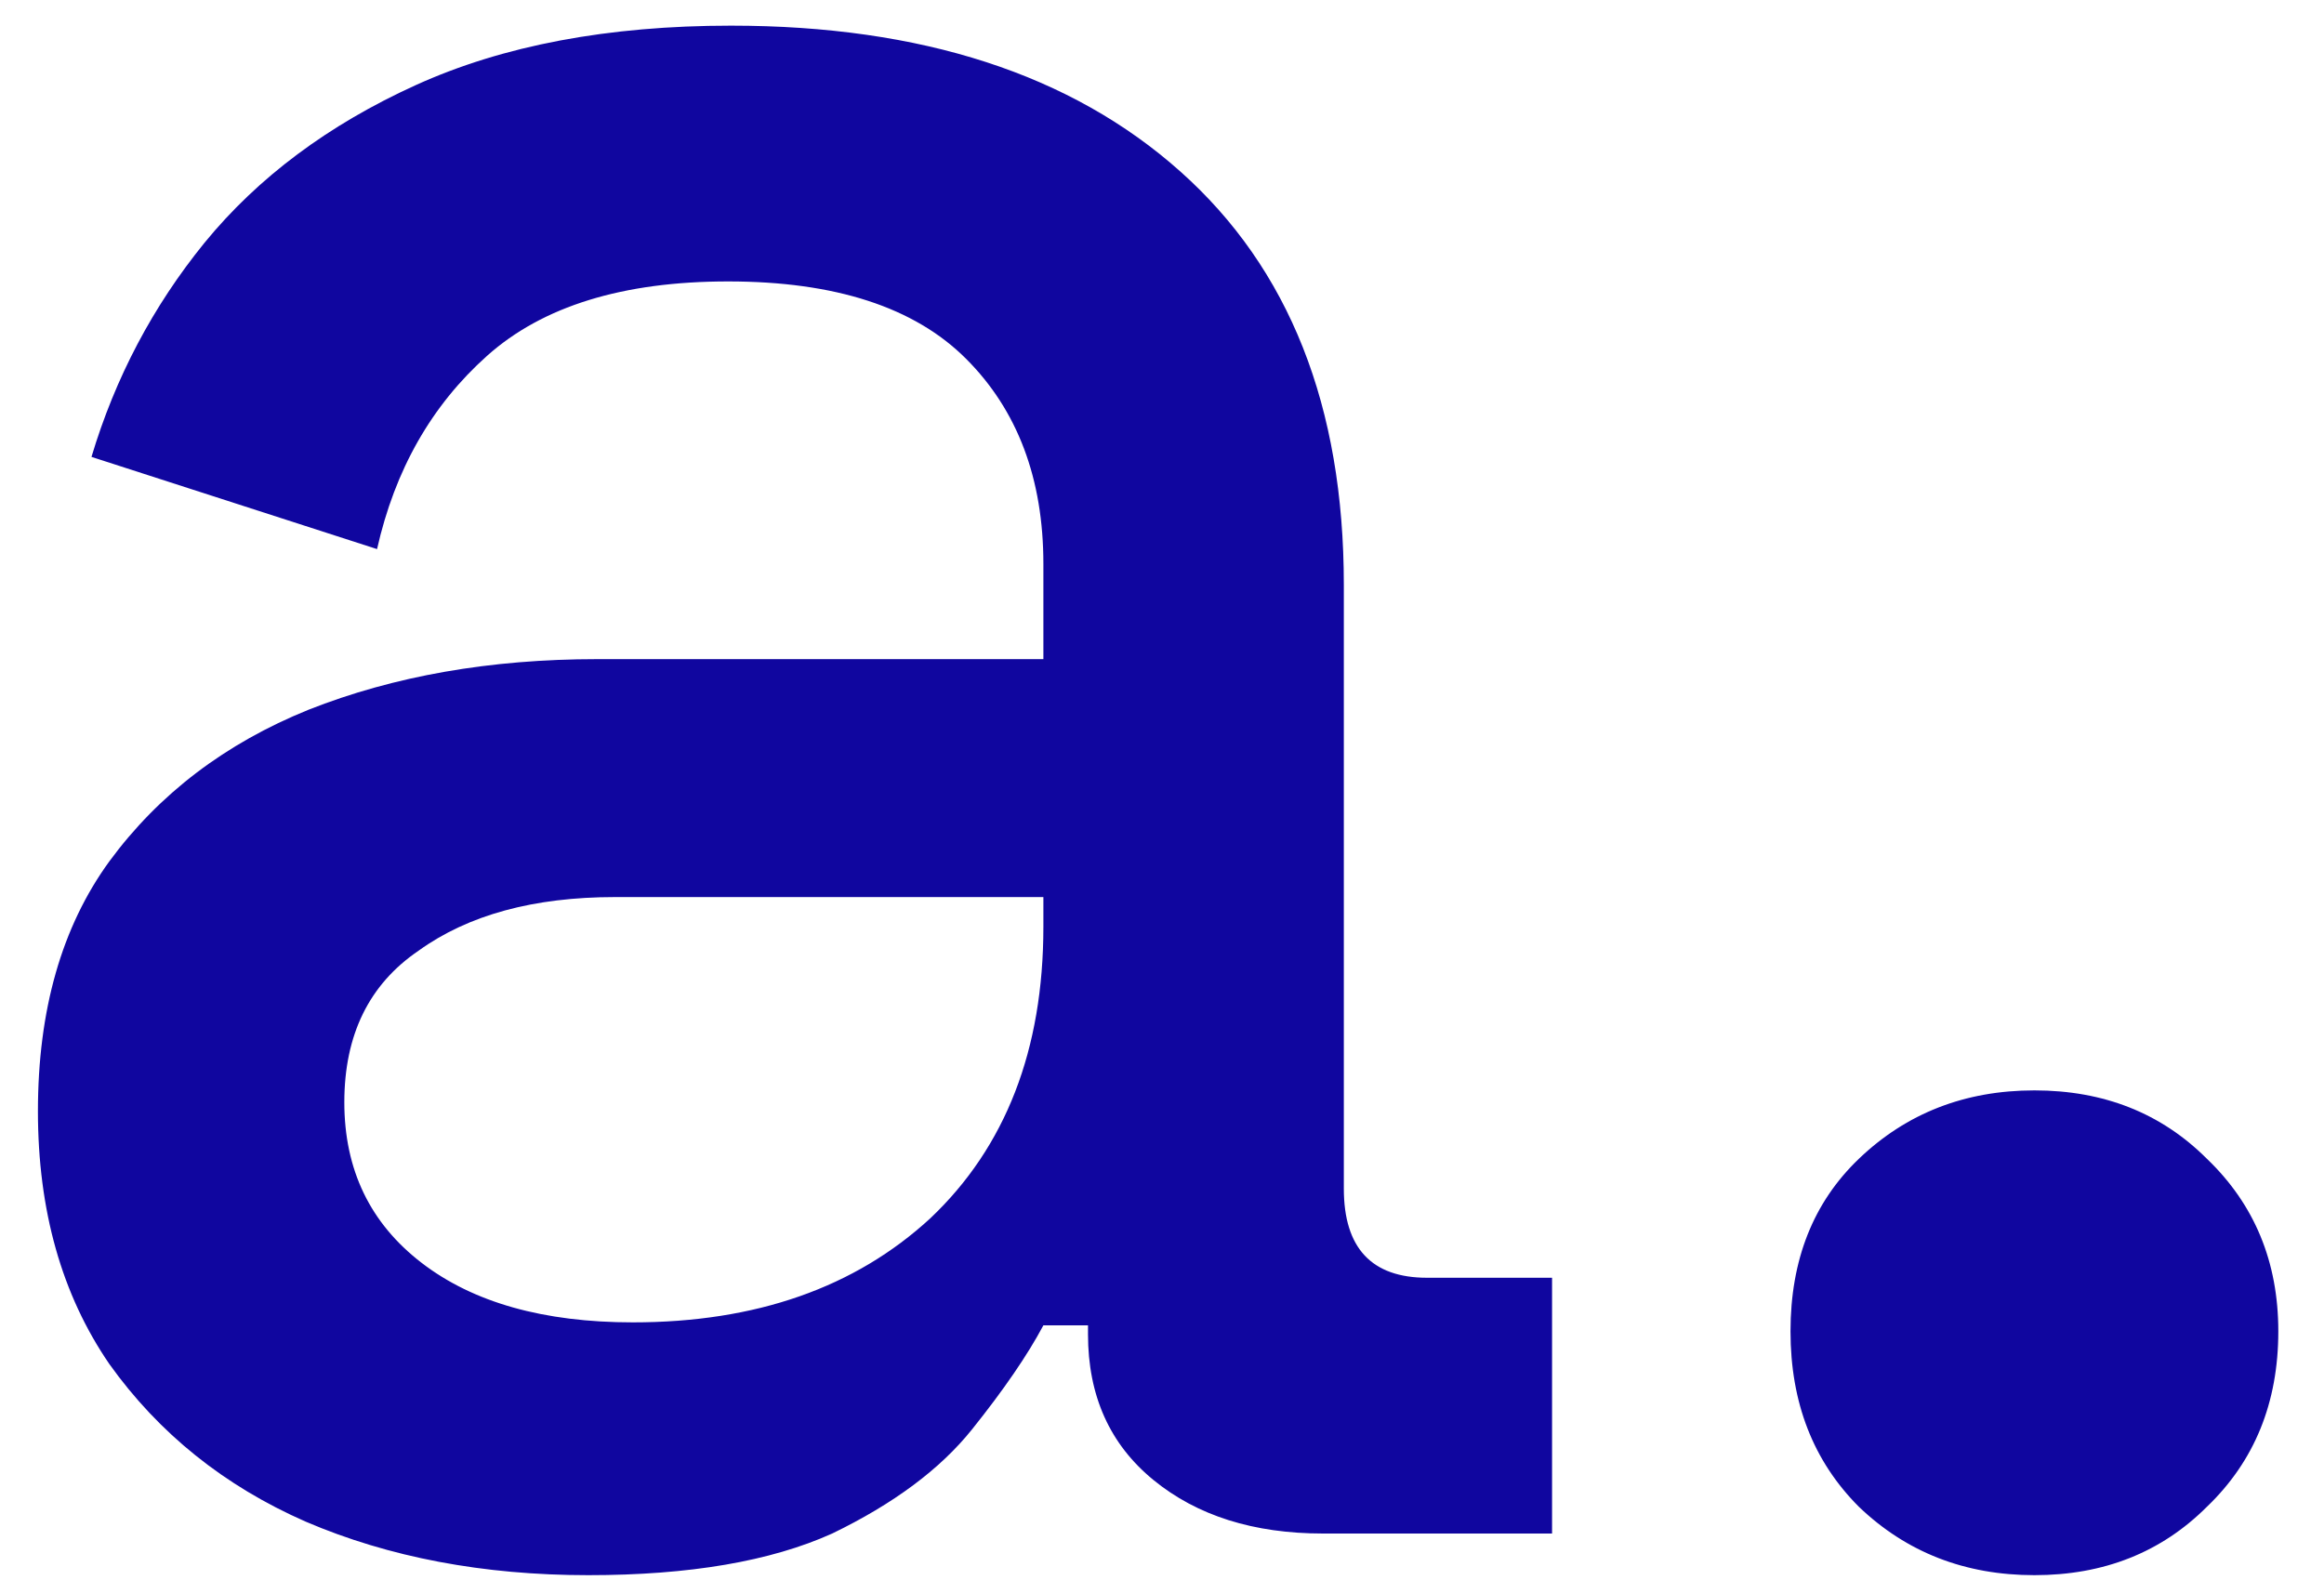 <svg width="50" height="34" viewBox="0 0 50 34" fill="none" xmlns="http://www.w3.org/2000/svg">
<path d="M12.656 33.896C10.395 33.896 8.368 33.512 6.576 32.744C4.827 31.976 3.419 30.845 2.352 29.352C1.328 27.859 0.816 26.045 0.816 23.912C0.816 21.736 1.328 19.944 2.352 18.536C3.419 17.085 4.848 15.997 6.64 15.272C8.475 14.547 10.544 14.184 12.848 14.184H22.448V12.136C22.448 10.301 21.893 8.829 20.784 7.72C19.675 6.611 17.968 6.056 15.664 6.056C13.403 6.056 11.675 6.589 10.48 7.656C9.285 8.723 8.496 10.109 8.112 11.816L1.968 9.832C2.48 8.125 3.291 6.589 4.4 5.224C5.552 3.816 7.067 2.685 8.944 1.832C10.821 0.979 13.083 0.552 15.728 0.552C19.824 0.552 23.045 1.597 25.392 3.688C27.739 5.779 28.912 8.744 28.912 12.584V25.576C28.912 26.856 29.509 27.496 30.704 27.496H33.392V33H28.464C26.971 33 25.755 32.616 24.816 31.848C23.877 31.08 23.408 30.035 23.408 28.712V28.52H22.448C22.107 29.16 21.595 29.907 20.912 30.76C20.229 31.613 19.227 32.36 17.904 33C16.581 33.597 14.832 33.896 12.656 33.896ZM13.616 28.456C16.261 28.456 18.395 27.709 20.016 26.216C21.637 24.68 22.448 22.589 22.448 19.944V19.304H13.232C11.483 19.304 10.075 19.688 9.008 20.456C7.941 21.181 7.408 22.269 7.408 23.72C7.408 25.171 7.963 26.323 9.072 27.176C10.181 28.029 11.696 28.456 13.616 28.456ZM43.77 33.896C42.276 33.896 41.017 33.405 39.993 32.424C39.012 31.443 38.522 30.184 38.522 28.648C38.522 27.112 39.012 25.875 39.993 24.936C41.017 23.955 42.276 23.464 43.77 23.464C45.263 23.464 46.5 23.955 47.481 24.936C48.505 25.917 49.017 27.155 49.017 28.648C49.017 30.184 48.505 31.443 47.481 32.424C46.5 33.405 45.263 33.896 43.77 33.896Z" fill="#10069F"/>
</svg>
